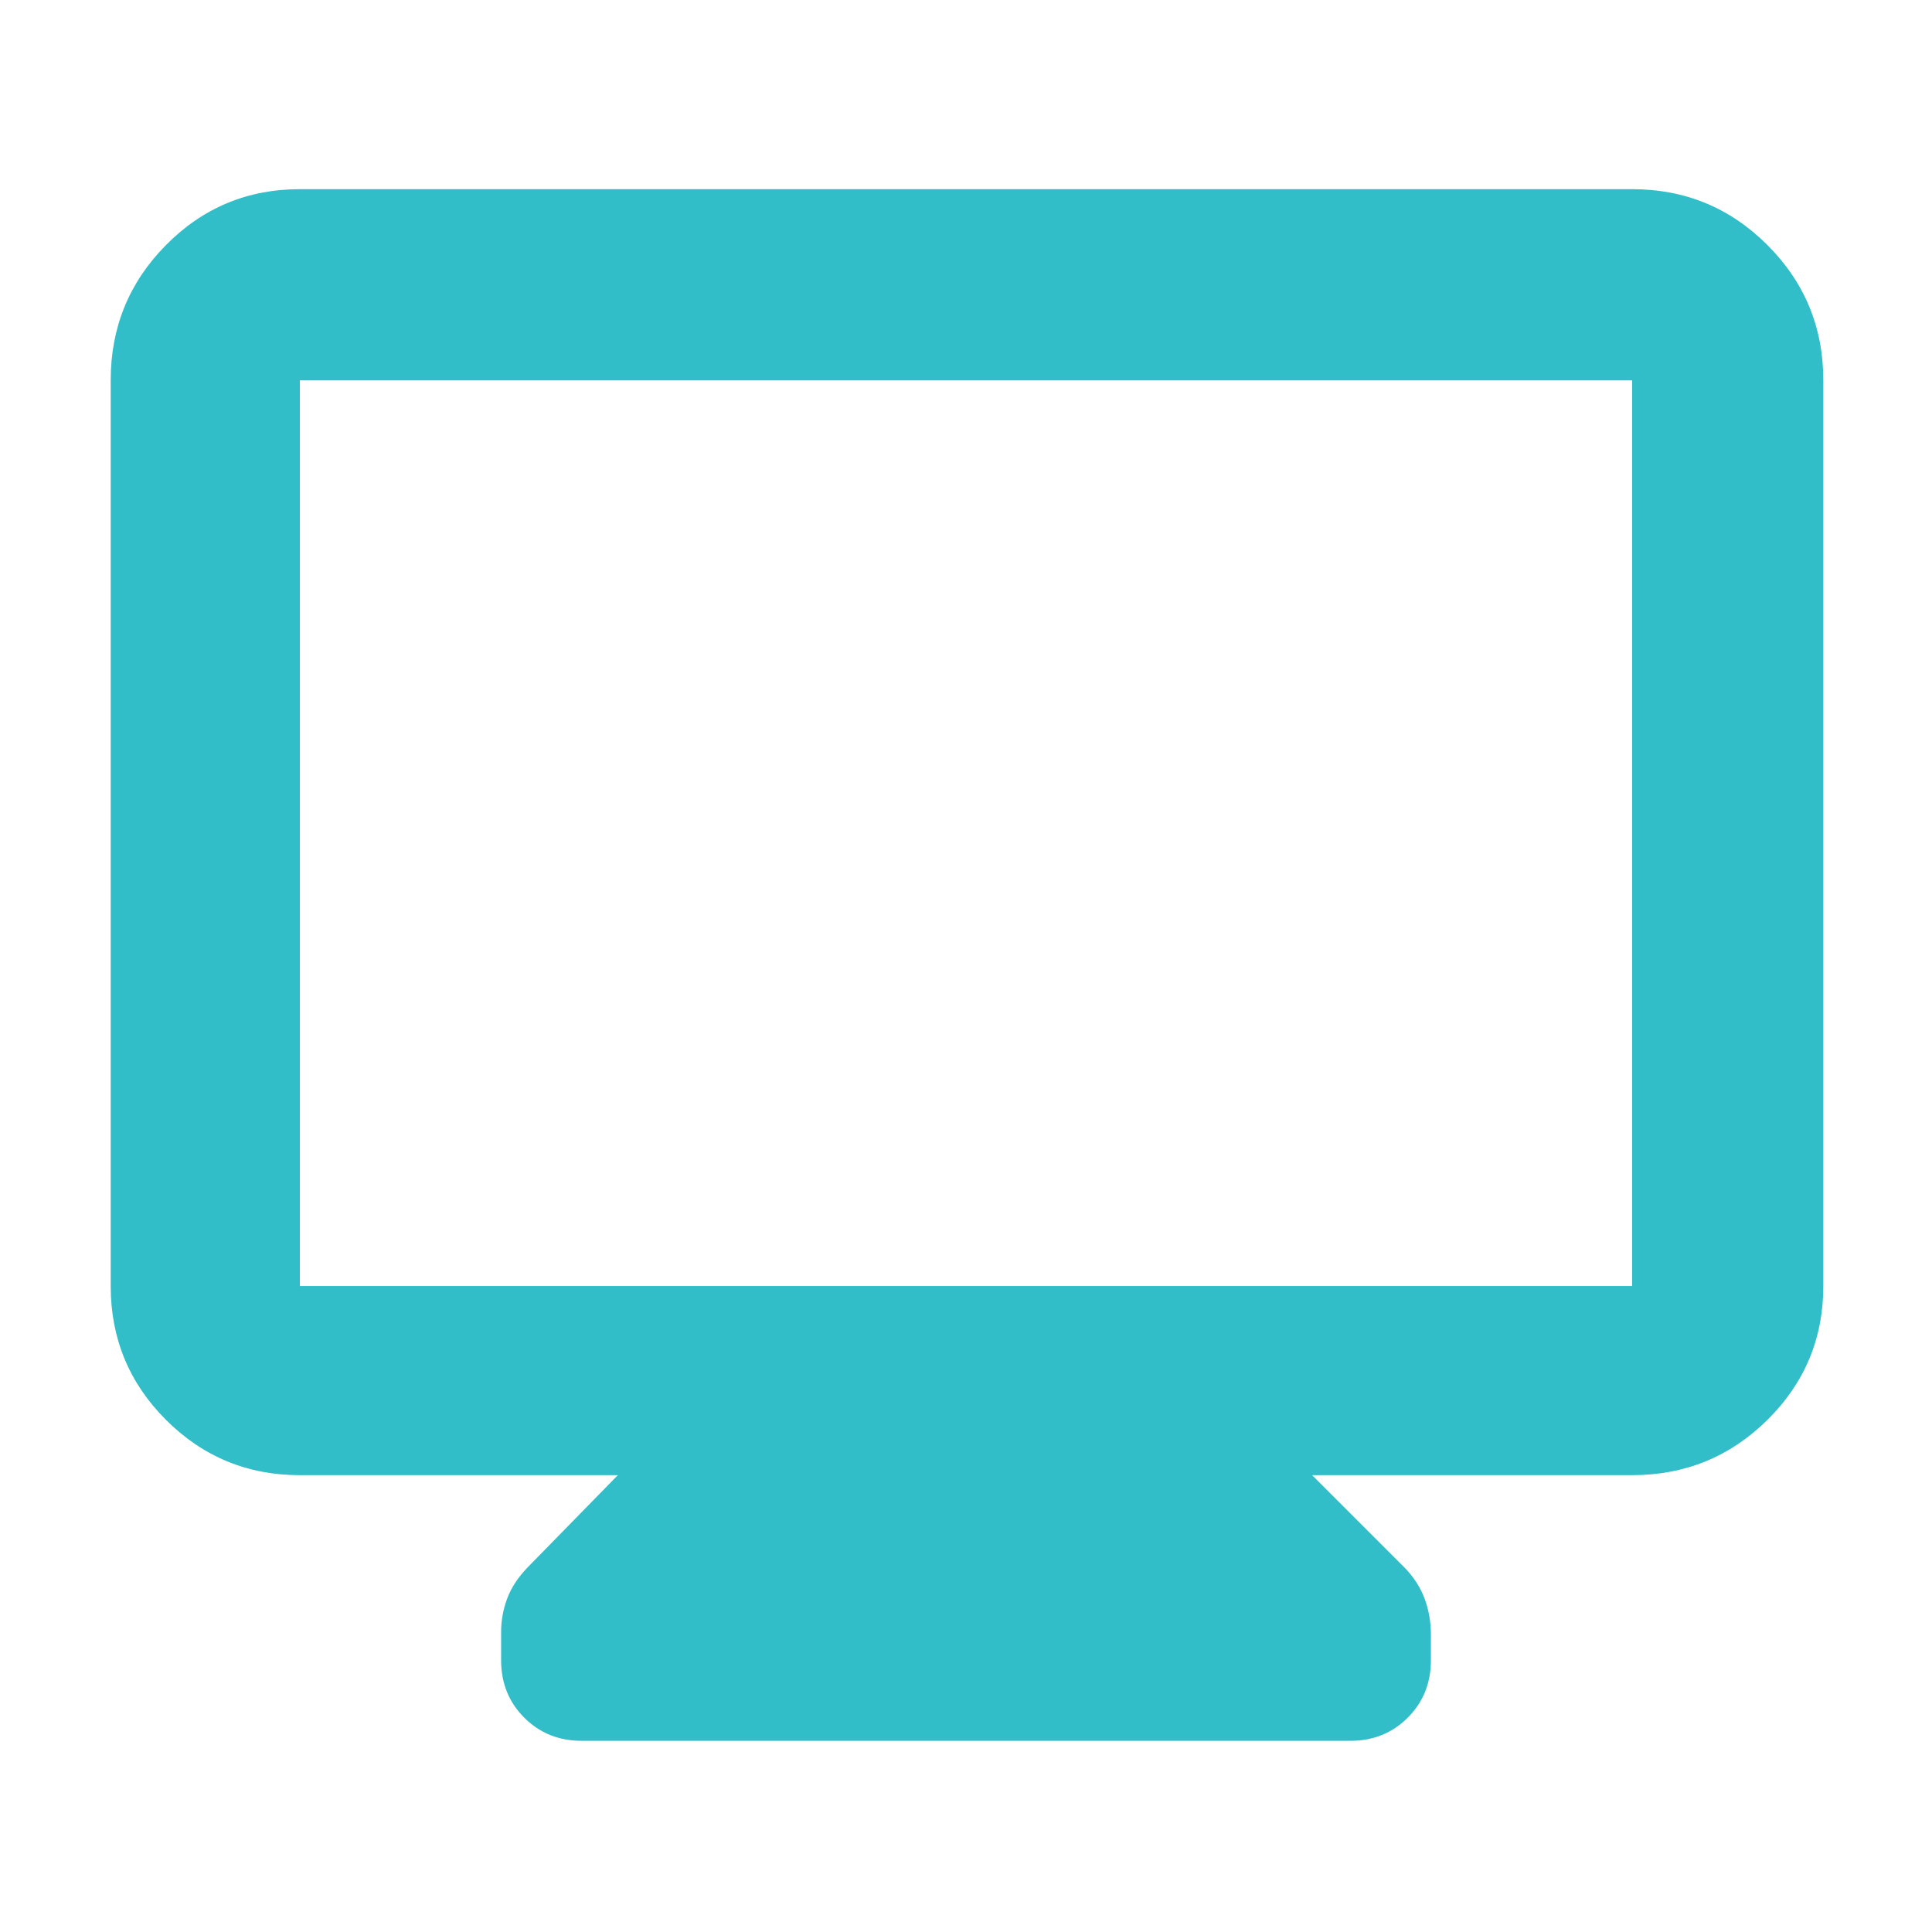 <svg xmlns="http://www.w3.org/2000/svg" height="48" viewBox="0 -960 960 960" width="48"><path fill="rgb(50, 190, 200)" d="M149-227q-39.05 0-66.53-27.48Q55-281.95 55-321v-450q0-39.46 27.47-67.23Q109.95-866 149-866h662q39.46 0 67.23 27.77Q906-810.46 906-771v450q0 39.05-27.77 66.52Q850.46-227 811-227H652l46 46q7 7.29 10 15.69 3 8.4 3 17.31v13q0 17-11.5 28.5T671-95H289q-17 0-28.5-11.5T249-135v-14q0-8.57 3-16.64T262-181l45-46H149Zm0-94h662v-450H149v450Zm0 0v-450 450Z"/></svg>